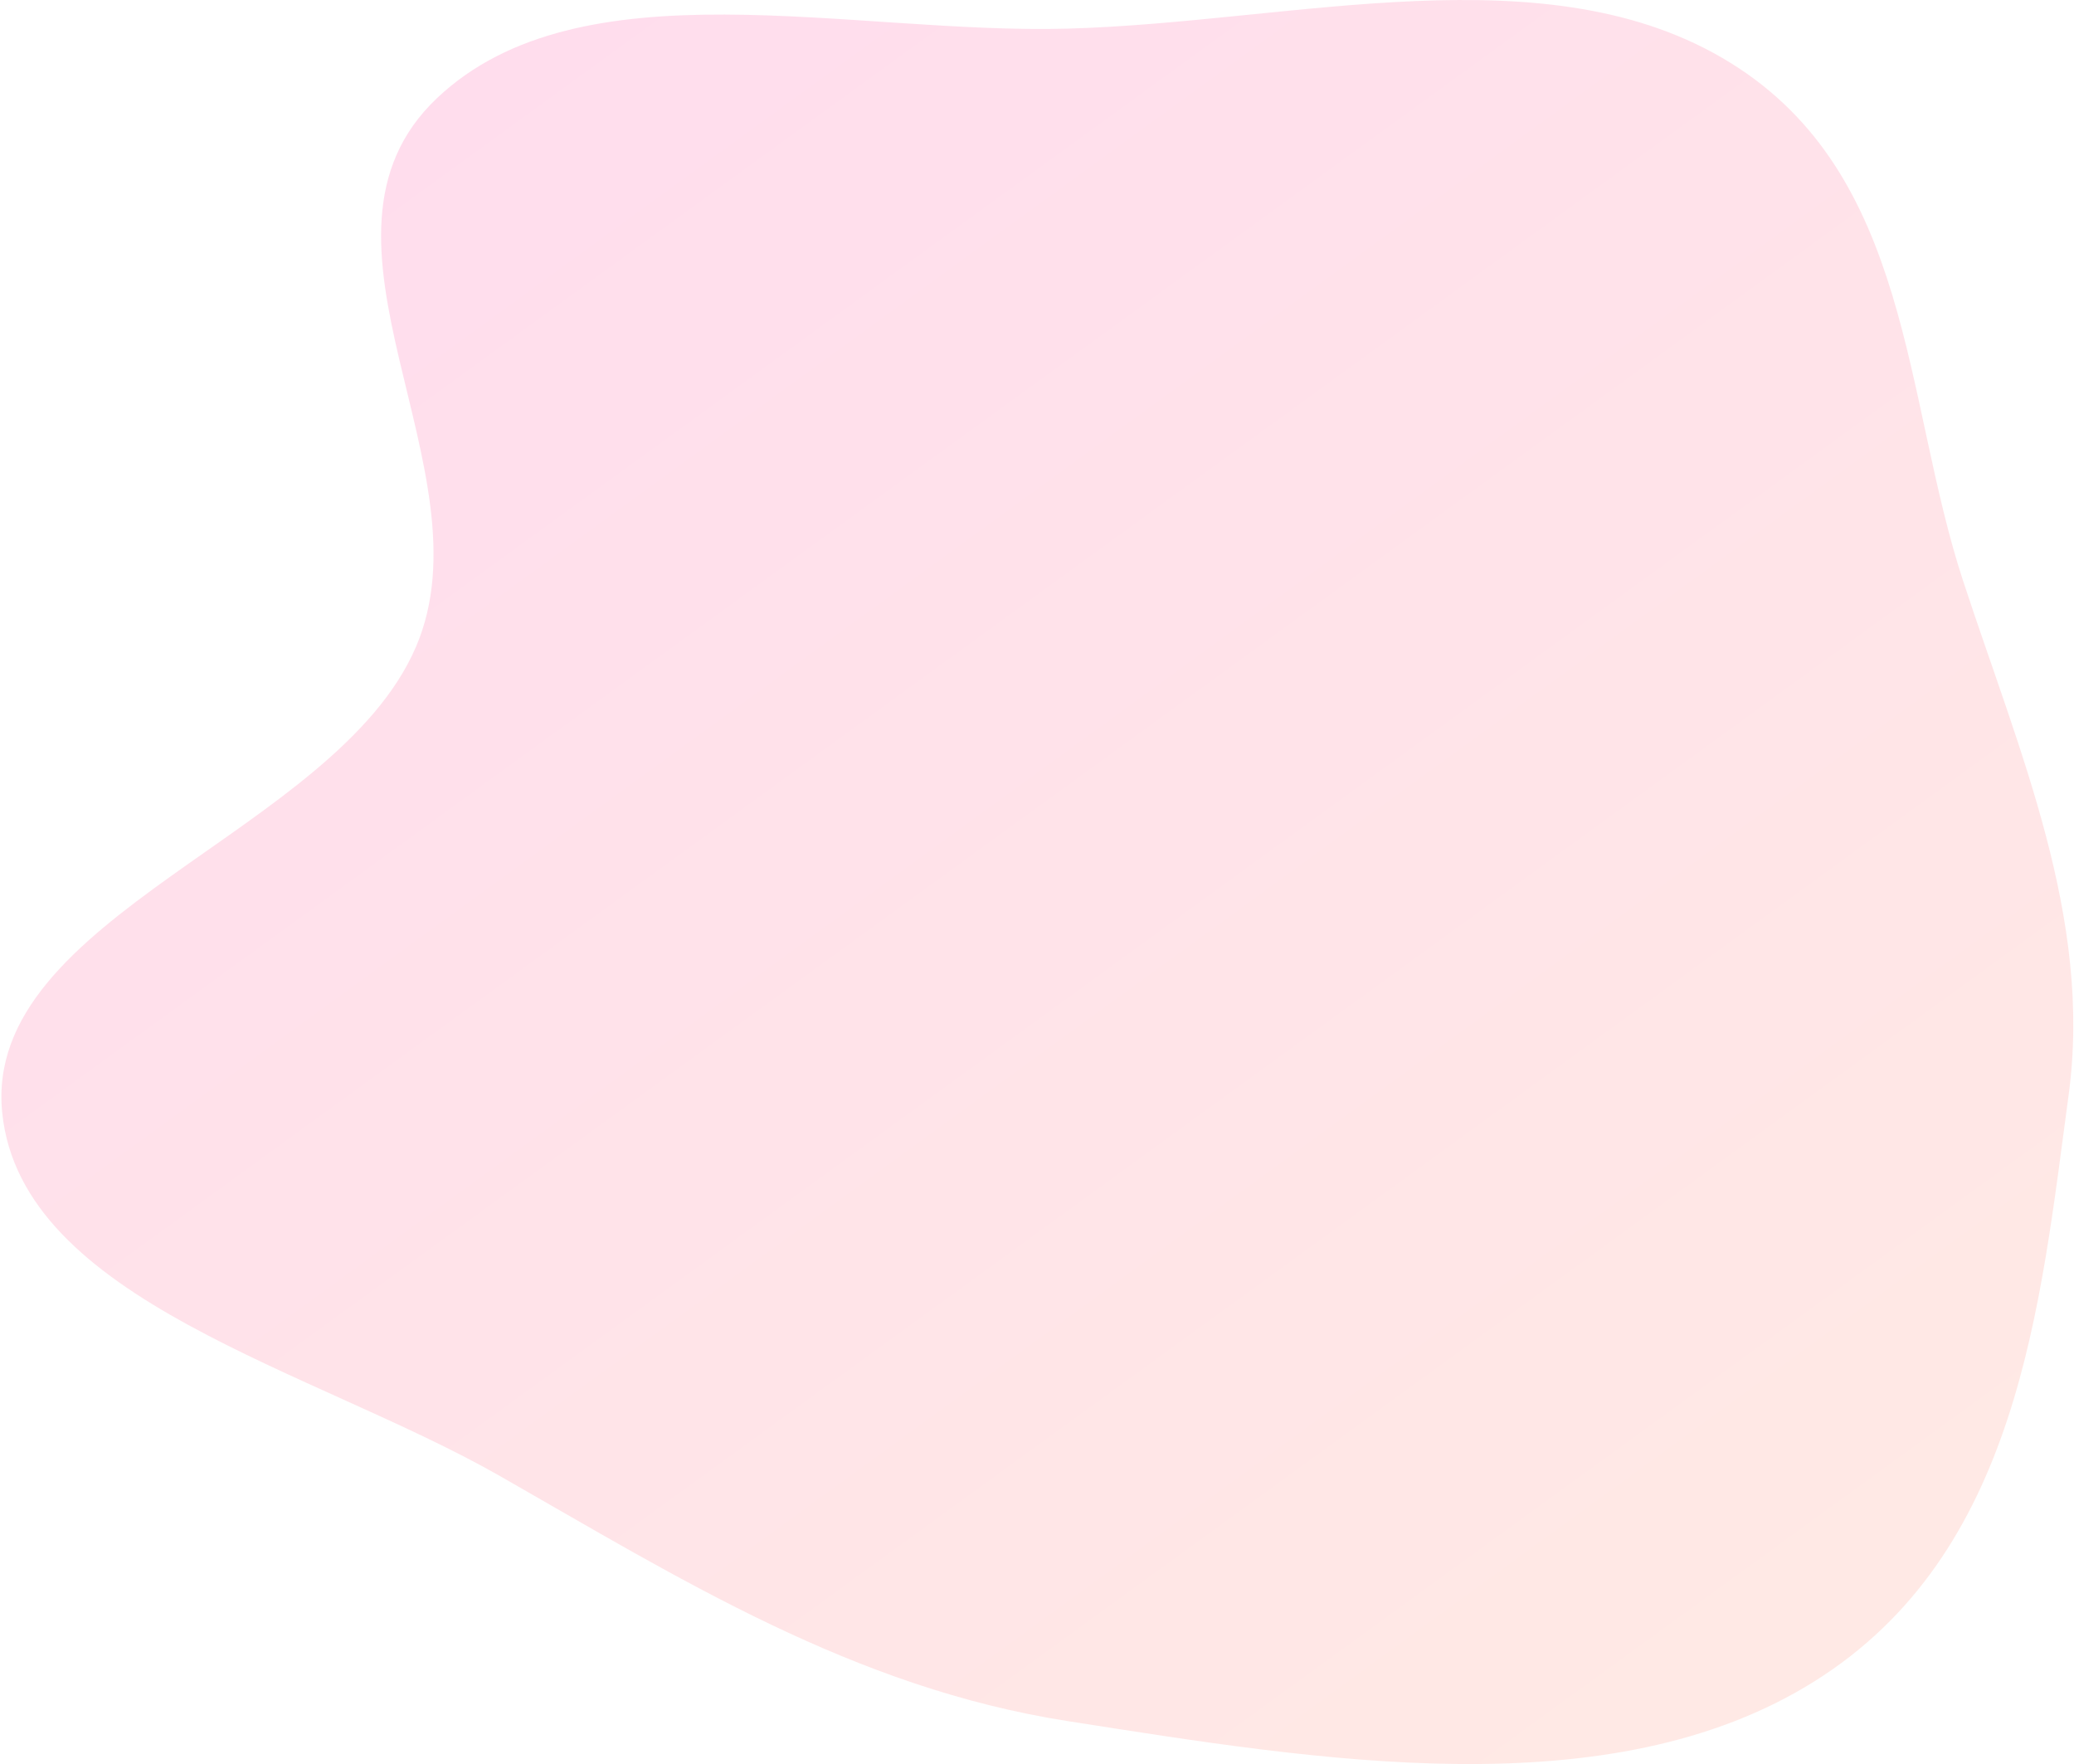 <svg width="1170" height="995" viewBox="0 0 1170 995" fill="none" xmlns="http://www.w3.org/2000/svg">
<path fill-rule="evenodd" clip-rule="evenodd" d="M602.424 16.144C730.213 12.615 873.058 -28.16 975.914 35.264C1078.68 98.634 1073.65 224.637 1107.4 327.527C1139.22 424.555 1180.48 517.748 1166.96 617.714C1150.81 737.152 1138.64 876.378 1023.43 948.432C908.057 1020.59 744.113 992.928 602.424 970.791C481.355 951.877 383.859 890.664 282.173 832.624C176.939 772.558 12.017 733.718 1.254 627.654C-10.055 516.224 189.574 470.056 234.693 364.764C277.361 265.19 162.753 134.773 246.464 55.412C327.557 -21.467 479.804 19.531 602.424 16.144Z" fill="url(#paint0_linear_783_3174)" fill-opacity="0.5"/>
<defs>
<linearGradient id="paint0_linear_783_3174" x1="245.472" y1="42.5" x2="930.177" y2="984.699" gradientUnits="userSpaceOnUse">
<stop stop-color="#C4C4C4"/>
<stop offset="0" stop-color="#FFBCDD"/>
<stop offset="1" stop-color="#FFD4CB"/>
</linearGradient>
</defs>
</svg>
